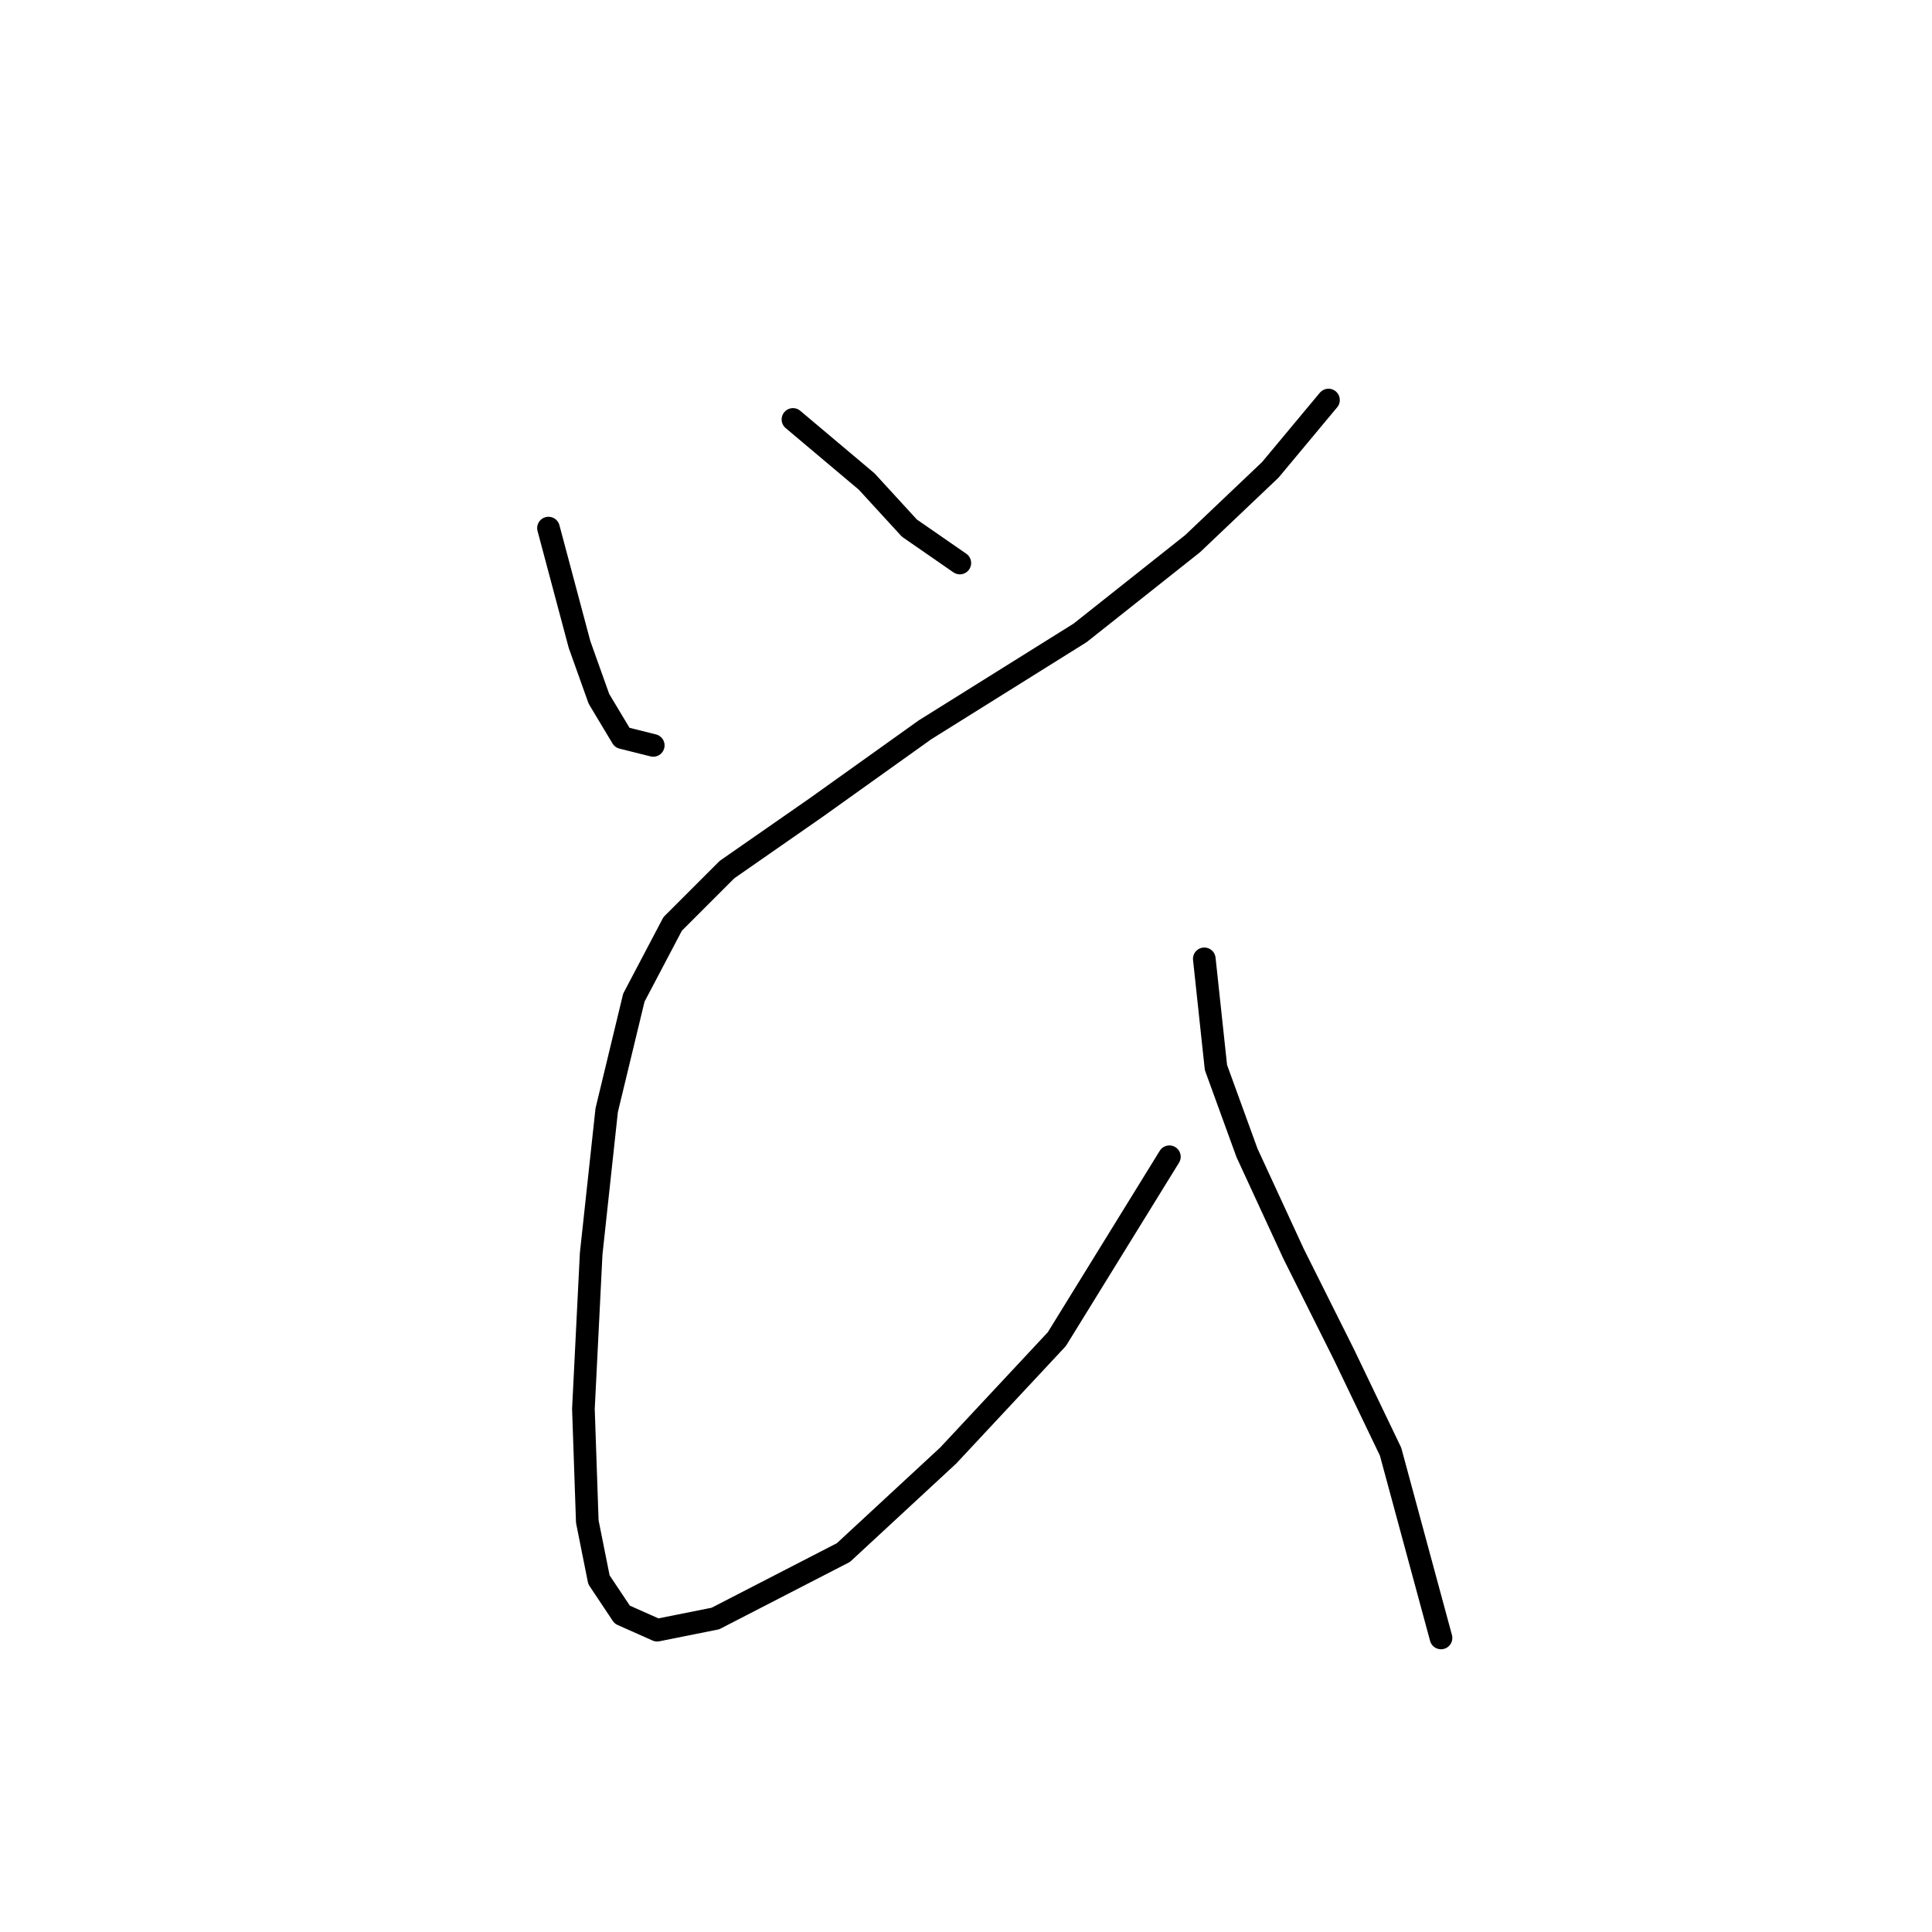 <?xml version="1.0" standalone="no"?>
    <svg width="256" height="256" xmlns="http://www.w3.org/2000/svg" version="1.1">
    <polyline stroke="black" stroke-width="3" stroke-linecap="round" fill="transparent" stroke-linejoin="round" points="72.677 69.975 76.791 85.401 79.362 92.6 82.447 97.742 86.56 98.77 86.56 98.77 " />
        <polyline stroke="black" stroke-width="3" stroke-linecap="round" fill="transparent" stroke-linejoin="round" points="105.072 55.578 114.841 63.805 120.497 69.975 127.182 74.603 127.182 74.603 " />
        <polyline stroke="black" stroke-width="3" stroke-linecap="round" fill="transparent" stroke-linejoin="round" points="176.031 53.007 168.318 62.262 158.034 72.032 143.122 83.859 122.554 96.713 108.157 106.997 96.33 115.225 89.131 122.423 83.989 132.193 80.39 147.105 78.333 166.13 77.305 186.698 77.819 201.61 79.362 209.323 82.447 213.95 87.075 216.007 94.788 214.465 111.756 205.723 125.639 192.868 140.037 177.442 154.949 153.275 154.949 153.275 " />
        <polyline stroke="black" stroke-width="3" stroke-linecap="round" fill="transparent" stroke-linejoin="round" points="159.576 127.051 161.119 141.449 165.233 152.761 171.403 166.13 178.088 179.499 184.258 192.354 190.942 217.036 190.942 217.036 " />
        </svg>